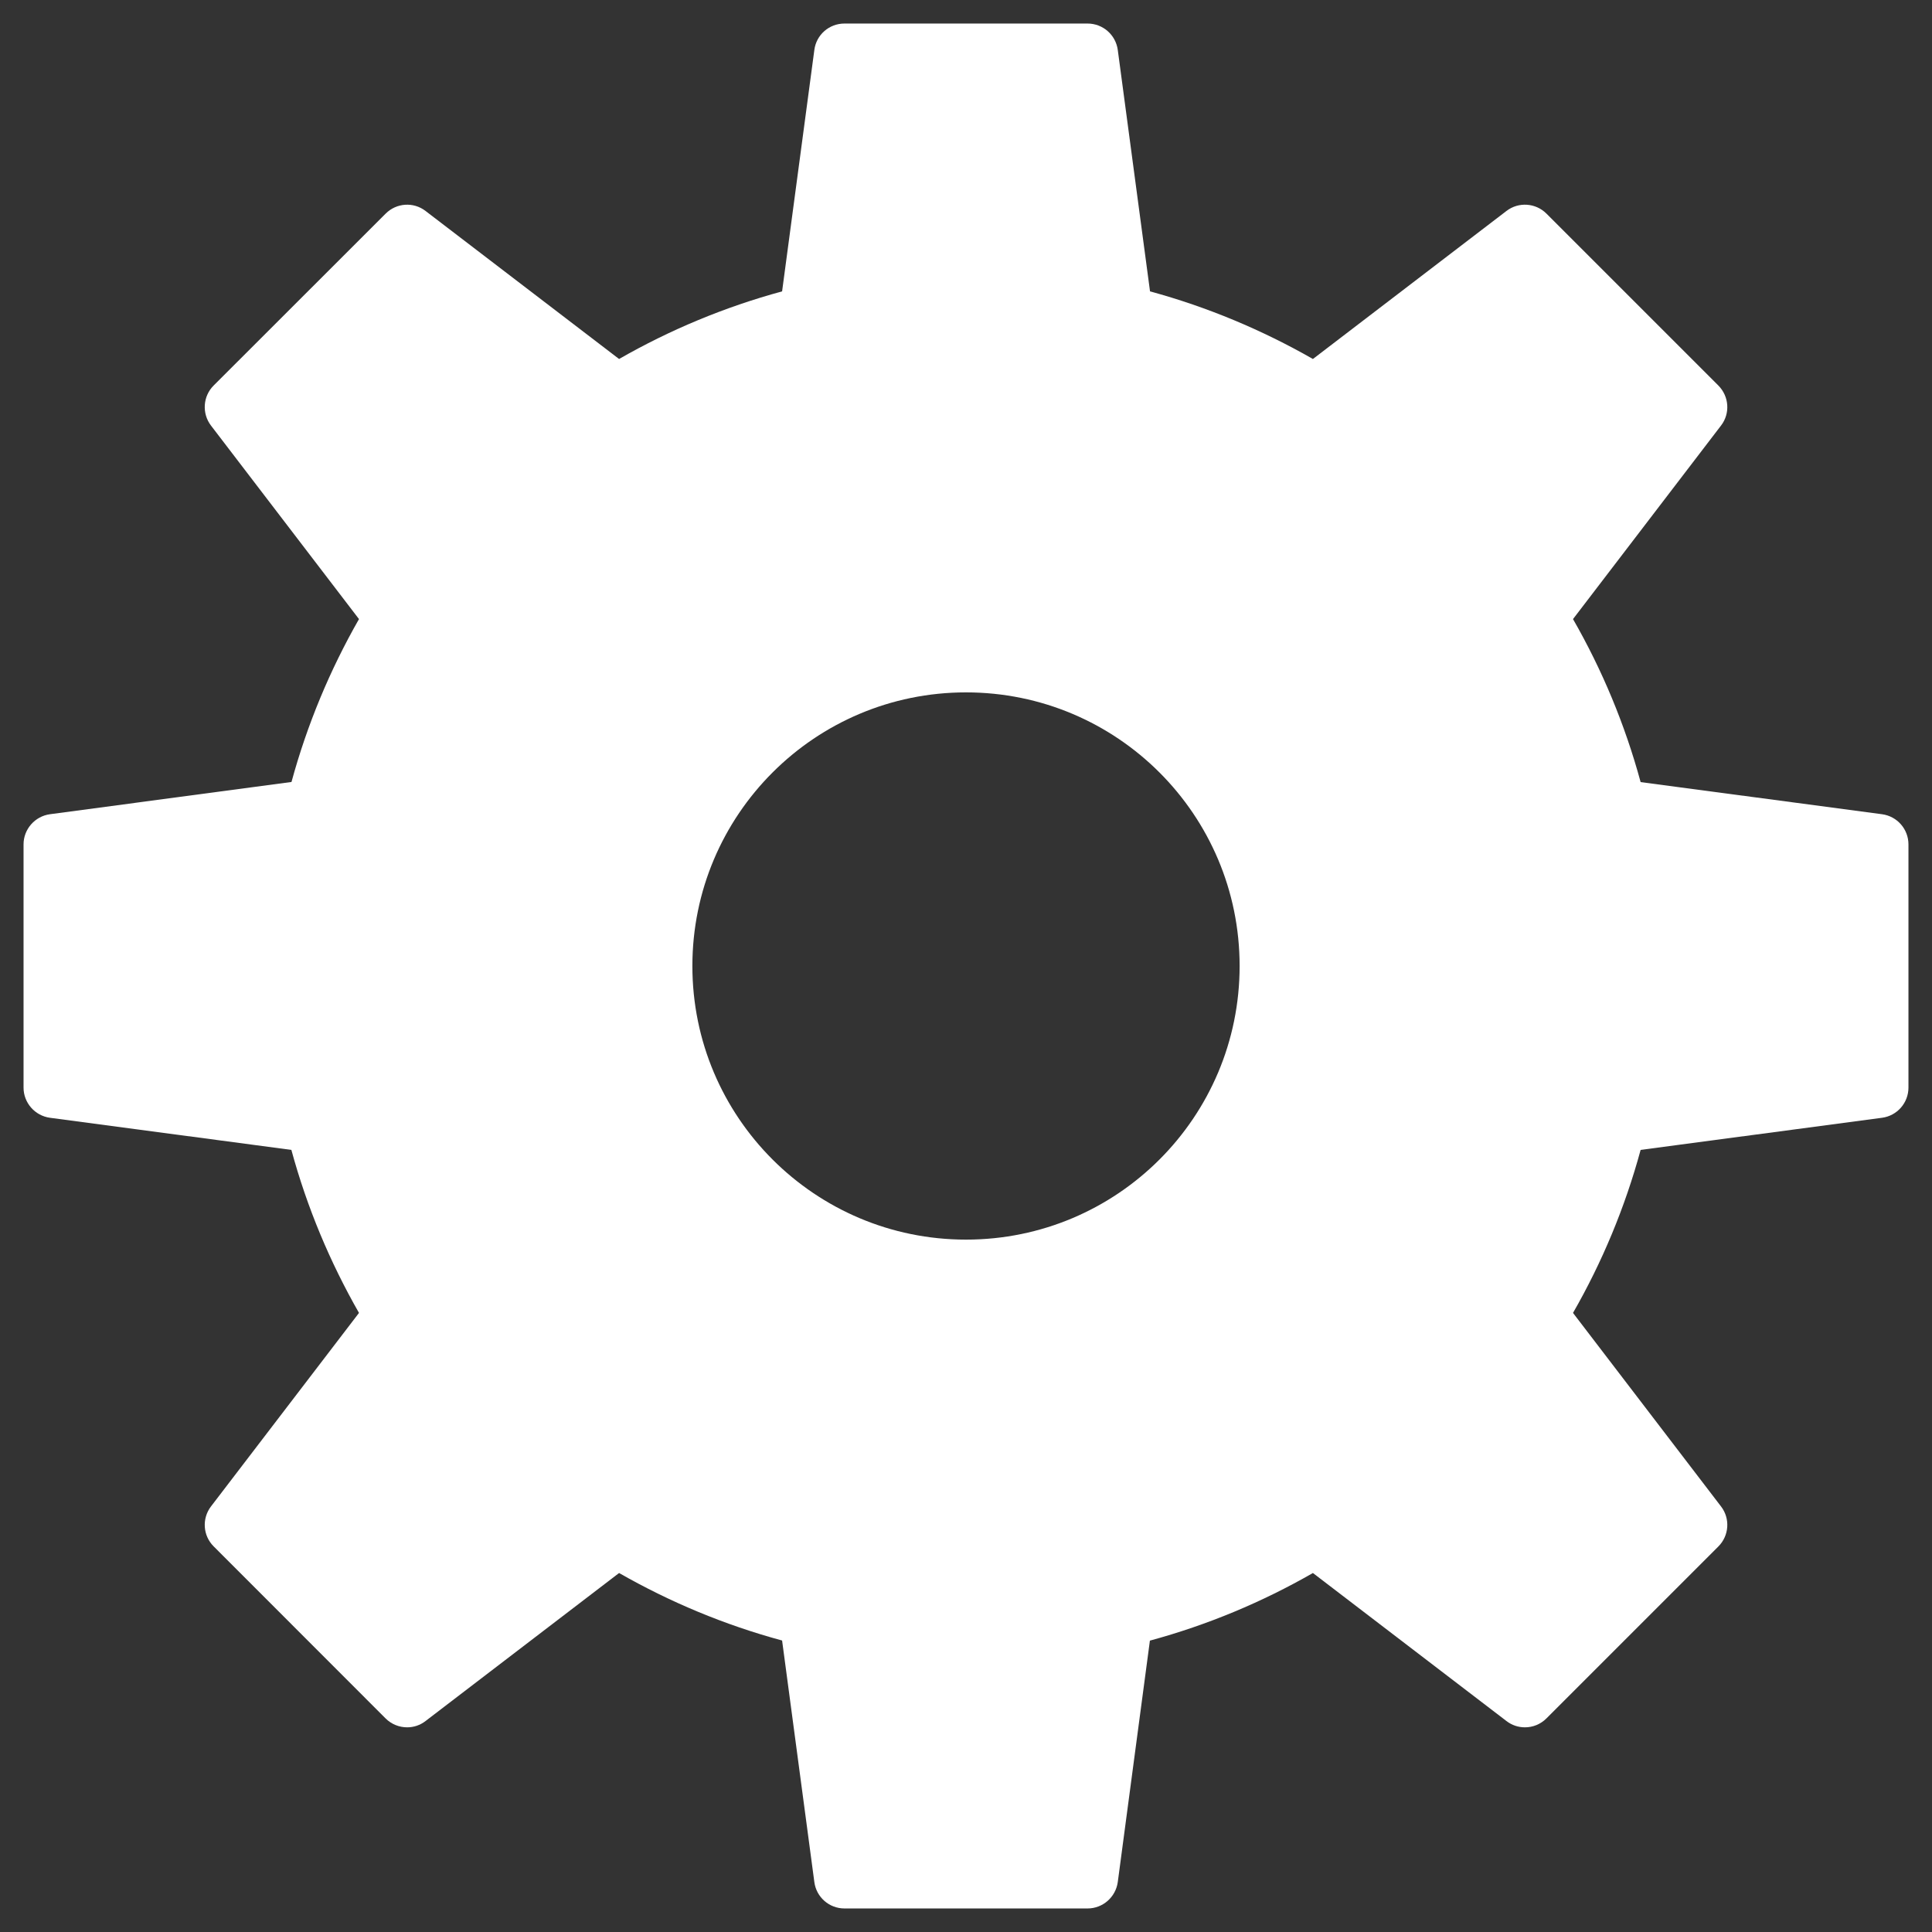 <svg width="16" height="16" viewBox="0 0 16 16" fill="none" xmlns="http://www.w3.org/2000/svg">
<rect x="0" y="0" width="16" height="16" fill="#333333" stroke="none"/>
<path d="M15.586 6.743L13.587 6.477C13.457 5.999 13.268 5.547 13.027 5.127L14.253 3.524C14.33 3.424 14.32 3.283 14.231 3.193L12.807 1.769C12.718 1.68 12.576 1.67 12.476 1.747L10.873 2.973C10.453 2.733 10.001 2.543 9.524 2.413L9.257 0.414C9.24 0.288 9.133 0.195 9.007 0.195H6.993C6.867 0.195 6.76 0.288 6.744 0.414L6.477 2.413C6 2.543 5.547 2.732 5.127 2.973L3.524 1.747C3.424 1.67 3.283 1.68 3.194 1.769L1.769 3.193C1.68 3.282 1.671 3.424 1.747 3.524L2.973 5.127C2.733 5.547 2.544 5.999 2.414 6.476L0.414 6.743C0.289 6.76 0.195 6.867 0.195 6.993V9.007C0.195 9.133 0.289 9.24 0.414 9.257L2.413 9.523C2.543 10.001 2.733 10.453 2.973 10.873L1.747 12.476C1.671 12.576 1.68 12.717 1.769 12.806L3.193 14.231C3.242 14.28 3.307 14.305 3.372 14.305C3.425 14.305 3.479 14.288 3.524 14.253L5.127 13.027C5.547 13.267 6 13.457 6.477 13.586L6.744 15.586C6.76 15.711 6.867 15.805 6.993 15.805H9.007C9.133 15.805 9.24 15.711 9.257 15.586L9.523 13.587C10.001 13.457 10.453 13.268 10.873 13.027L12.476 14.253C12.521 14.288 12.575 14.305 12.629 14.305C12.694 14.305 12.758 14.28 12.807 14.231L14.231 12.807C14.32 12.718 14.33 12.576 14.253 12.476L13.027 10.873C13.268 10.453 13.457 10.001 13.587 9.523L15.586 9.257C15.712 9.24 15.805 9.133 15.805 9.007V6.993C15.805 6.867 15.712 6.76 15.586 6.743ZM8 10.266C6.749 10.266 5.734 9.252 5.734 8C5.734 6.748 6.749 5.734 8 5.734C9.252 5.734 10.266 6.748 10.266 8C10.266 9.252 9.252 10.266 8 10.266Z" fill="white"/>
</svg>
